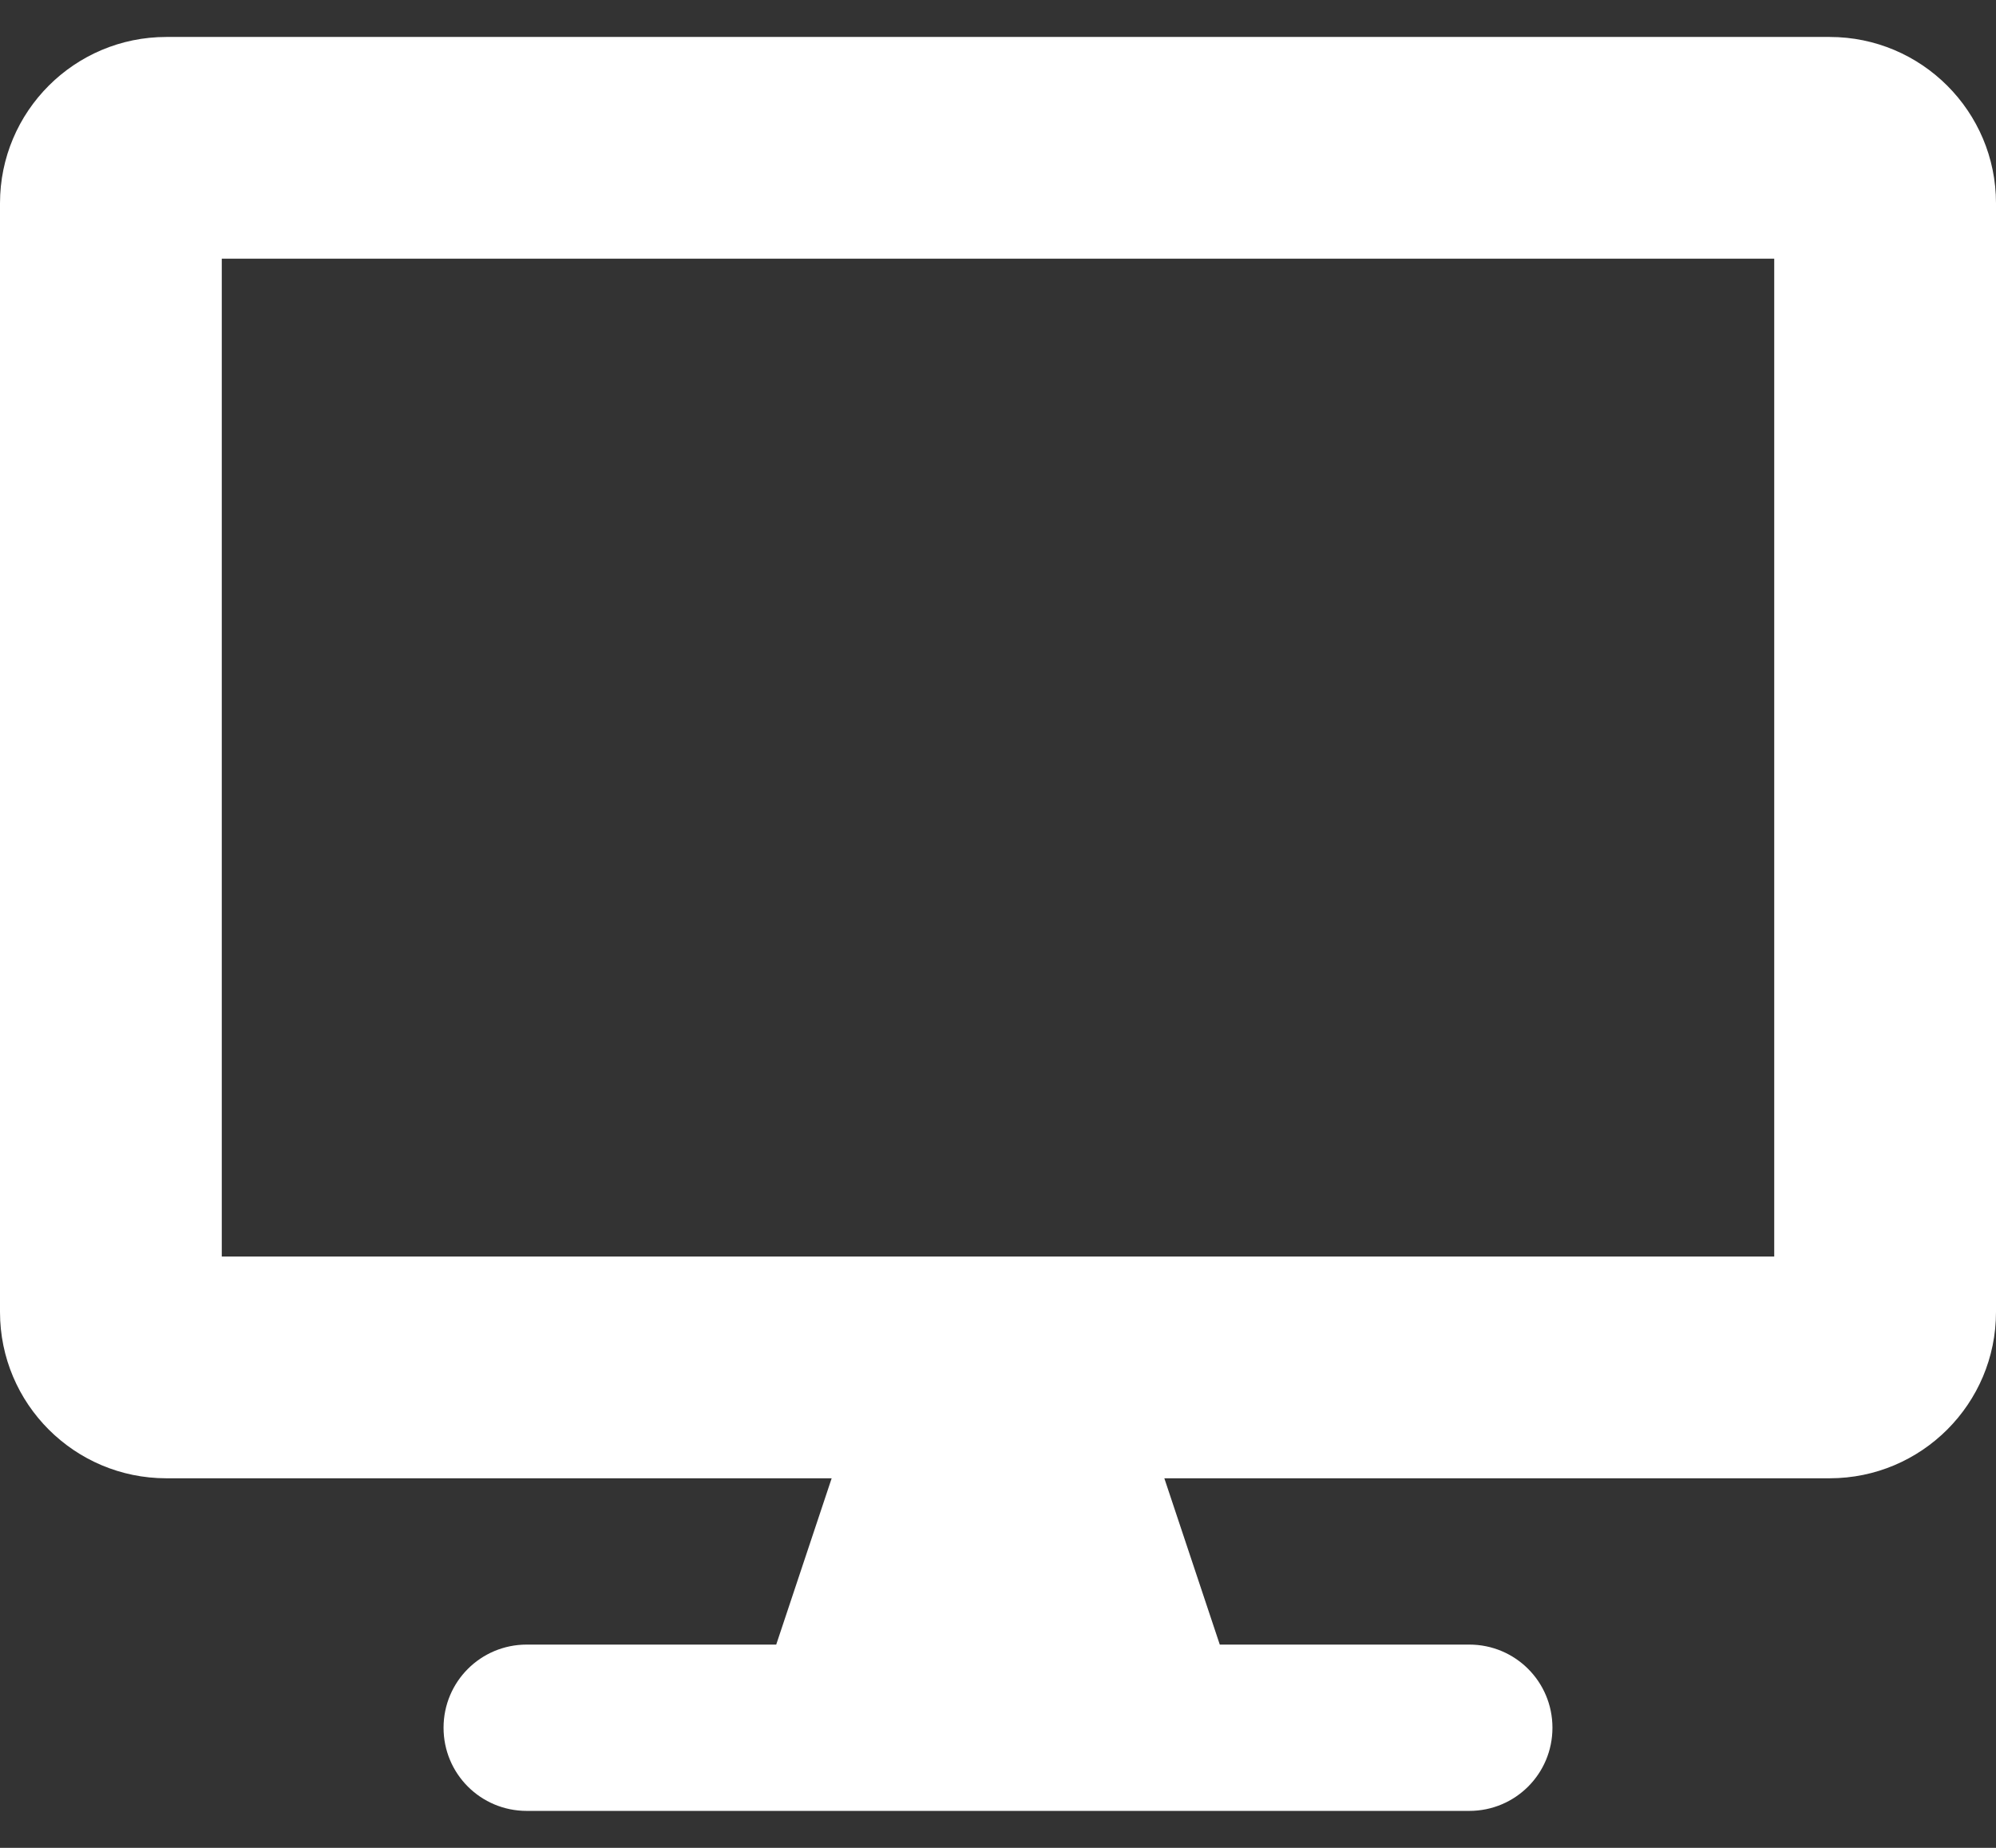 <svg width="27" height="25" viewBox="0 0 27 25" fill="none" xmlns="http://www.w3.org/2000/svg">
  <rect x="0" y="0" width="27" height="25" fill="#333333" stroke="none"/>
  <path
    d="M24.75 0.5H2.25C1.008 0.5 0 1.508 0 2.75V17.75C0 18.992 1.008 20 2.25 20H11.25L10.5 22.25H7.125C6.502 22.25 6 22.752 6 23.375C6 23.998 6.502 24.5 7.125 24.5H19.875C20.498 24.5 21 23.998 21 23.375C21 22.752 20.498 22.25 19.875 22.25H16.5L15.75 20H24.75C25.992 20 27 18.992 27 17.75V2.75C27 1.508 25.992 0.5 24.75 0.5ZM24 17H3V3.5H24V17Z"
    fill="white" />
</svg>